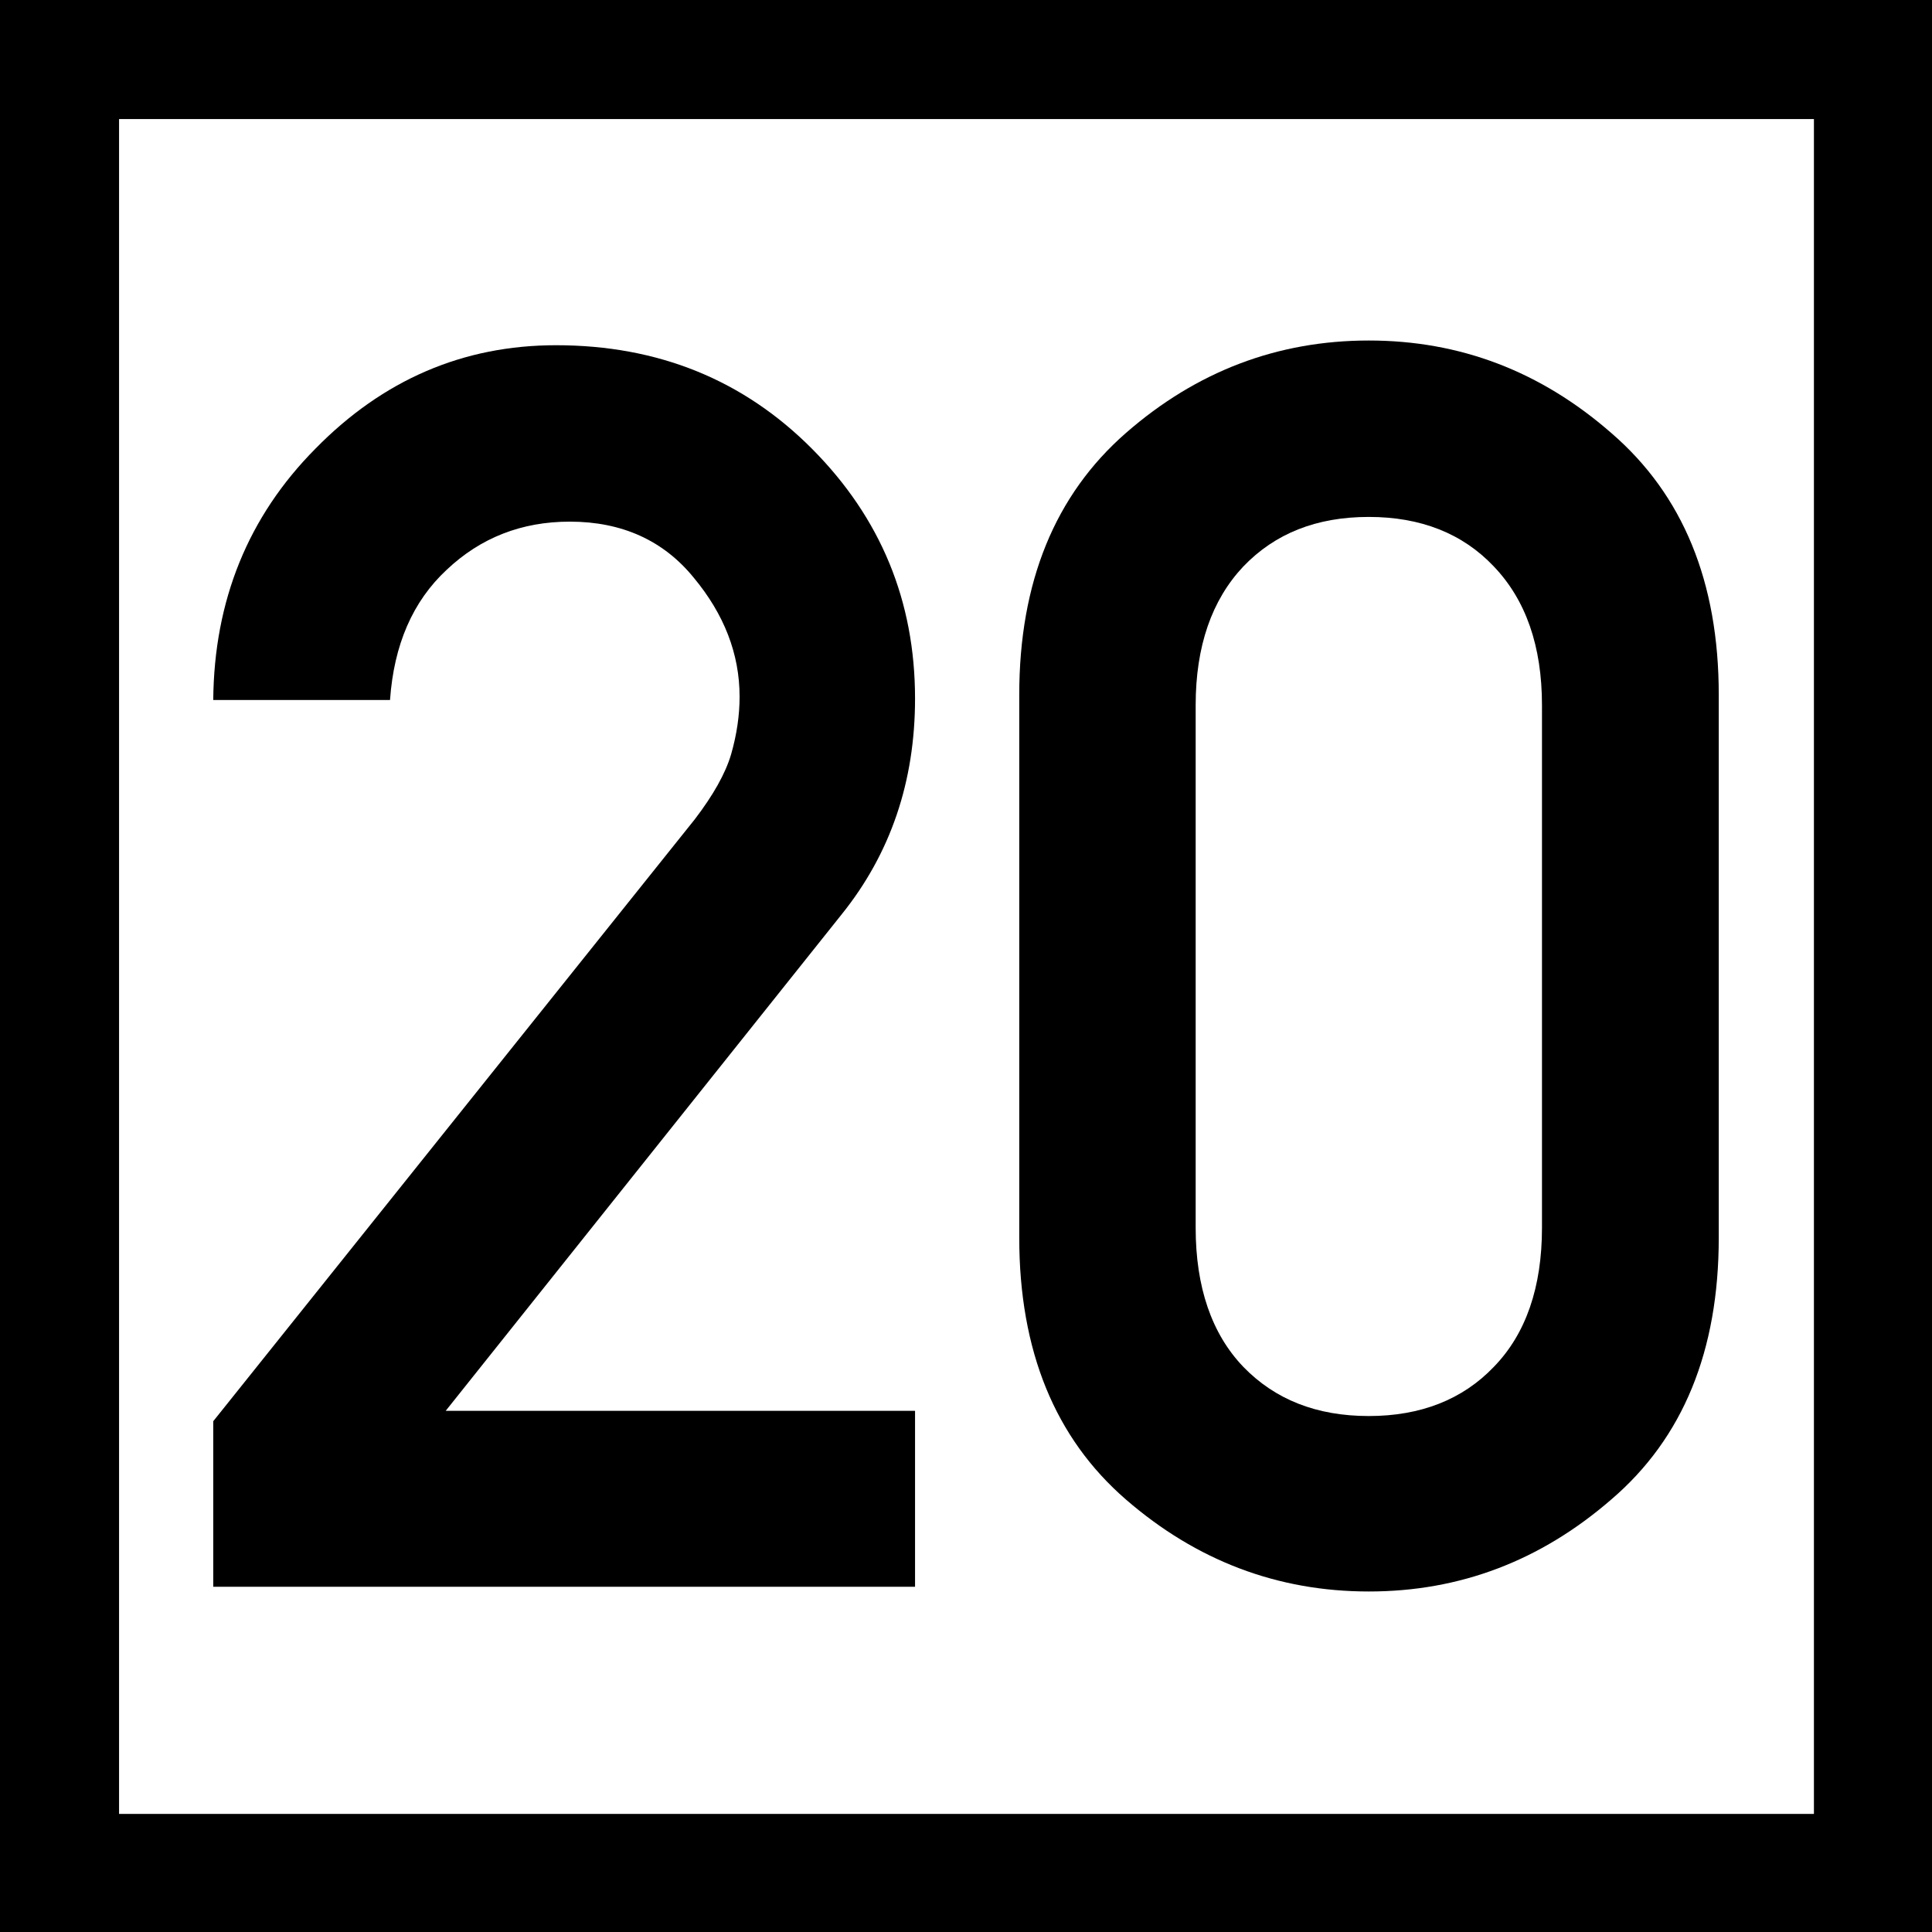 <?xml version="1.0" encoding="UTF-8"?>
<svg xmlns="http://www.w3.org/2000/svg" xmlns:xlink="http://www.w3.org/1999/xlink" width="16" height="16" viewBox="0 0 16 16">
<rect x="0" y="0" width="16" height="16" fill="#808080" stroke="none"/>
<path fill-rule="nonzero" fill="rgb(100%, 100%, 100%)" fill-opacity="1" stroke-width="1" stroke-linecap="round" stroke-linejoin="miter" stroke="rgb(0%, 0%, 0%)" stroke-opacity="1" stroke-miterlimit="4" d="M 0.499 0.499 L 15.72 0.499 L 15.72 15.72 L 0.499 15.72 Z M 0.499 0.499 " transform="matrix(0.987, 0, 0, 0.987, 0, 0)"/>
<path fill-rule="nonzero" fill="rgb(0%, 0%, 0%)" fill-opacity="1" d="M 12.77 10.168 L 12.77 5.84 C 12.77 5.352 12.637 4.969 12.371 4.691 C 12.113 4.418 11.766 4.281 11.336 4.281 C 10.902 4.281 10.559 4.418 10.297 4.691 C 10.035 4.969 9.902 5.352 9.902 5.84 L 9.902 10.168 C 9.902 10.66 10.035 11.047 10.297 11.32 C 10.559 11.59 10.902 11.727 11.336 11.727 C 11.766 11.727 12.113 11.59 12.371 11.32 C 12.637 11.047 12.77 10.66 12.77 10.168 Z M 8.441 10.25 L 8.441 5.754 C 8.441 4.82 8.738 4.098 9.324 3.586 C 9.91 3.074 10.582 2.82 11.336 2.82 C 12.09 2.82 12.758 3.074 13.344 3.586 C 13.938 4.098 14.234 4.82 14.234 5.754 L 14.234 10.25 C 14.234 11.188 13.938 11.91 13.344 12.418 C 12.758 12.926 12.09 13.18 11.336 13.18 C 10.582 13.18 9.91 12.926 9.324 12.418 C 8.738 11.91 8.441 11.188 8.441 10.25 Z M 8.441 10.25 "/>
<path fill-rule="nonzero" fill="rgb(0%, 0%, 0%)" fill-opacity="1" d="M 1.766 13.141 L 1.766 11.77 L 5.754 6.785 C 5.906 6.586 6.008 6.406 6.055 6.246 C 6.102 6.082 6.125 5.922 6.125 5.77 C 6.125 5.414 5.996 5.086 5.746 4.785 C 5.496 4.477 5.152 4.32 4.719 4.32 C 4.32 4.32 3.98 4.453 3.699 4.719 C 3.418 4.98 3.262 5.34 3.23 5.797 L 1.766 5.797 C 1.773 4.973 2.055 4.277 2.613 3.715 C 3.172 3.145 3.836 2.859 4.605 2.859 C 5.453 2.859 6.16 3.148 6.727 3.719 C 7.293 4.289 7.578 4.977 7.578 5.785 C 7.578 6.473 7.375 7.07 6.969 7.574 L 3.691 11.684 L 7.578 11.684 L 7.578 13.141 Z M 1.766 13.141 "/>
</svg>
